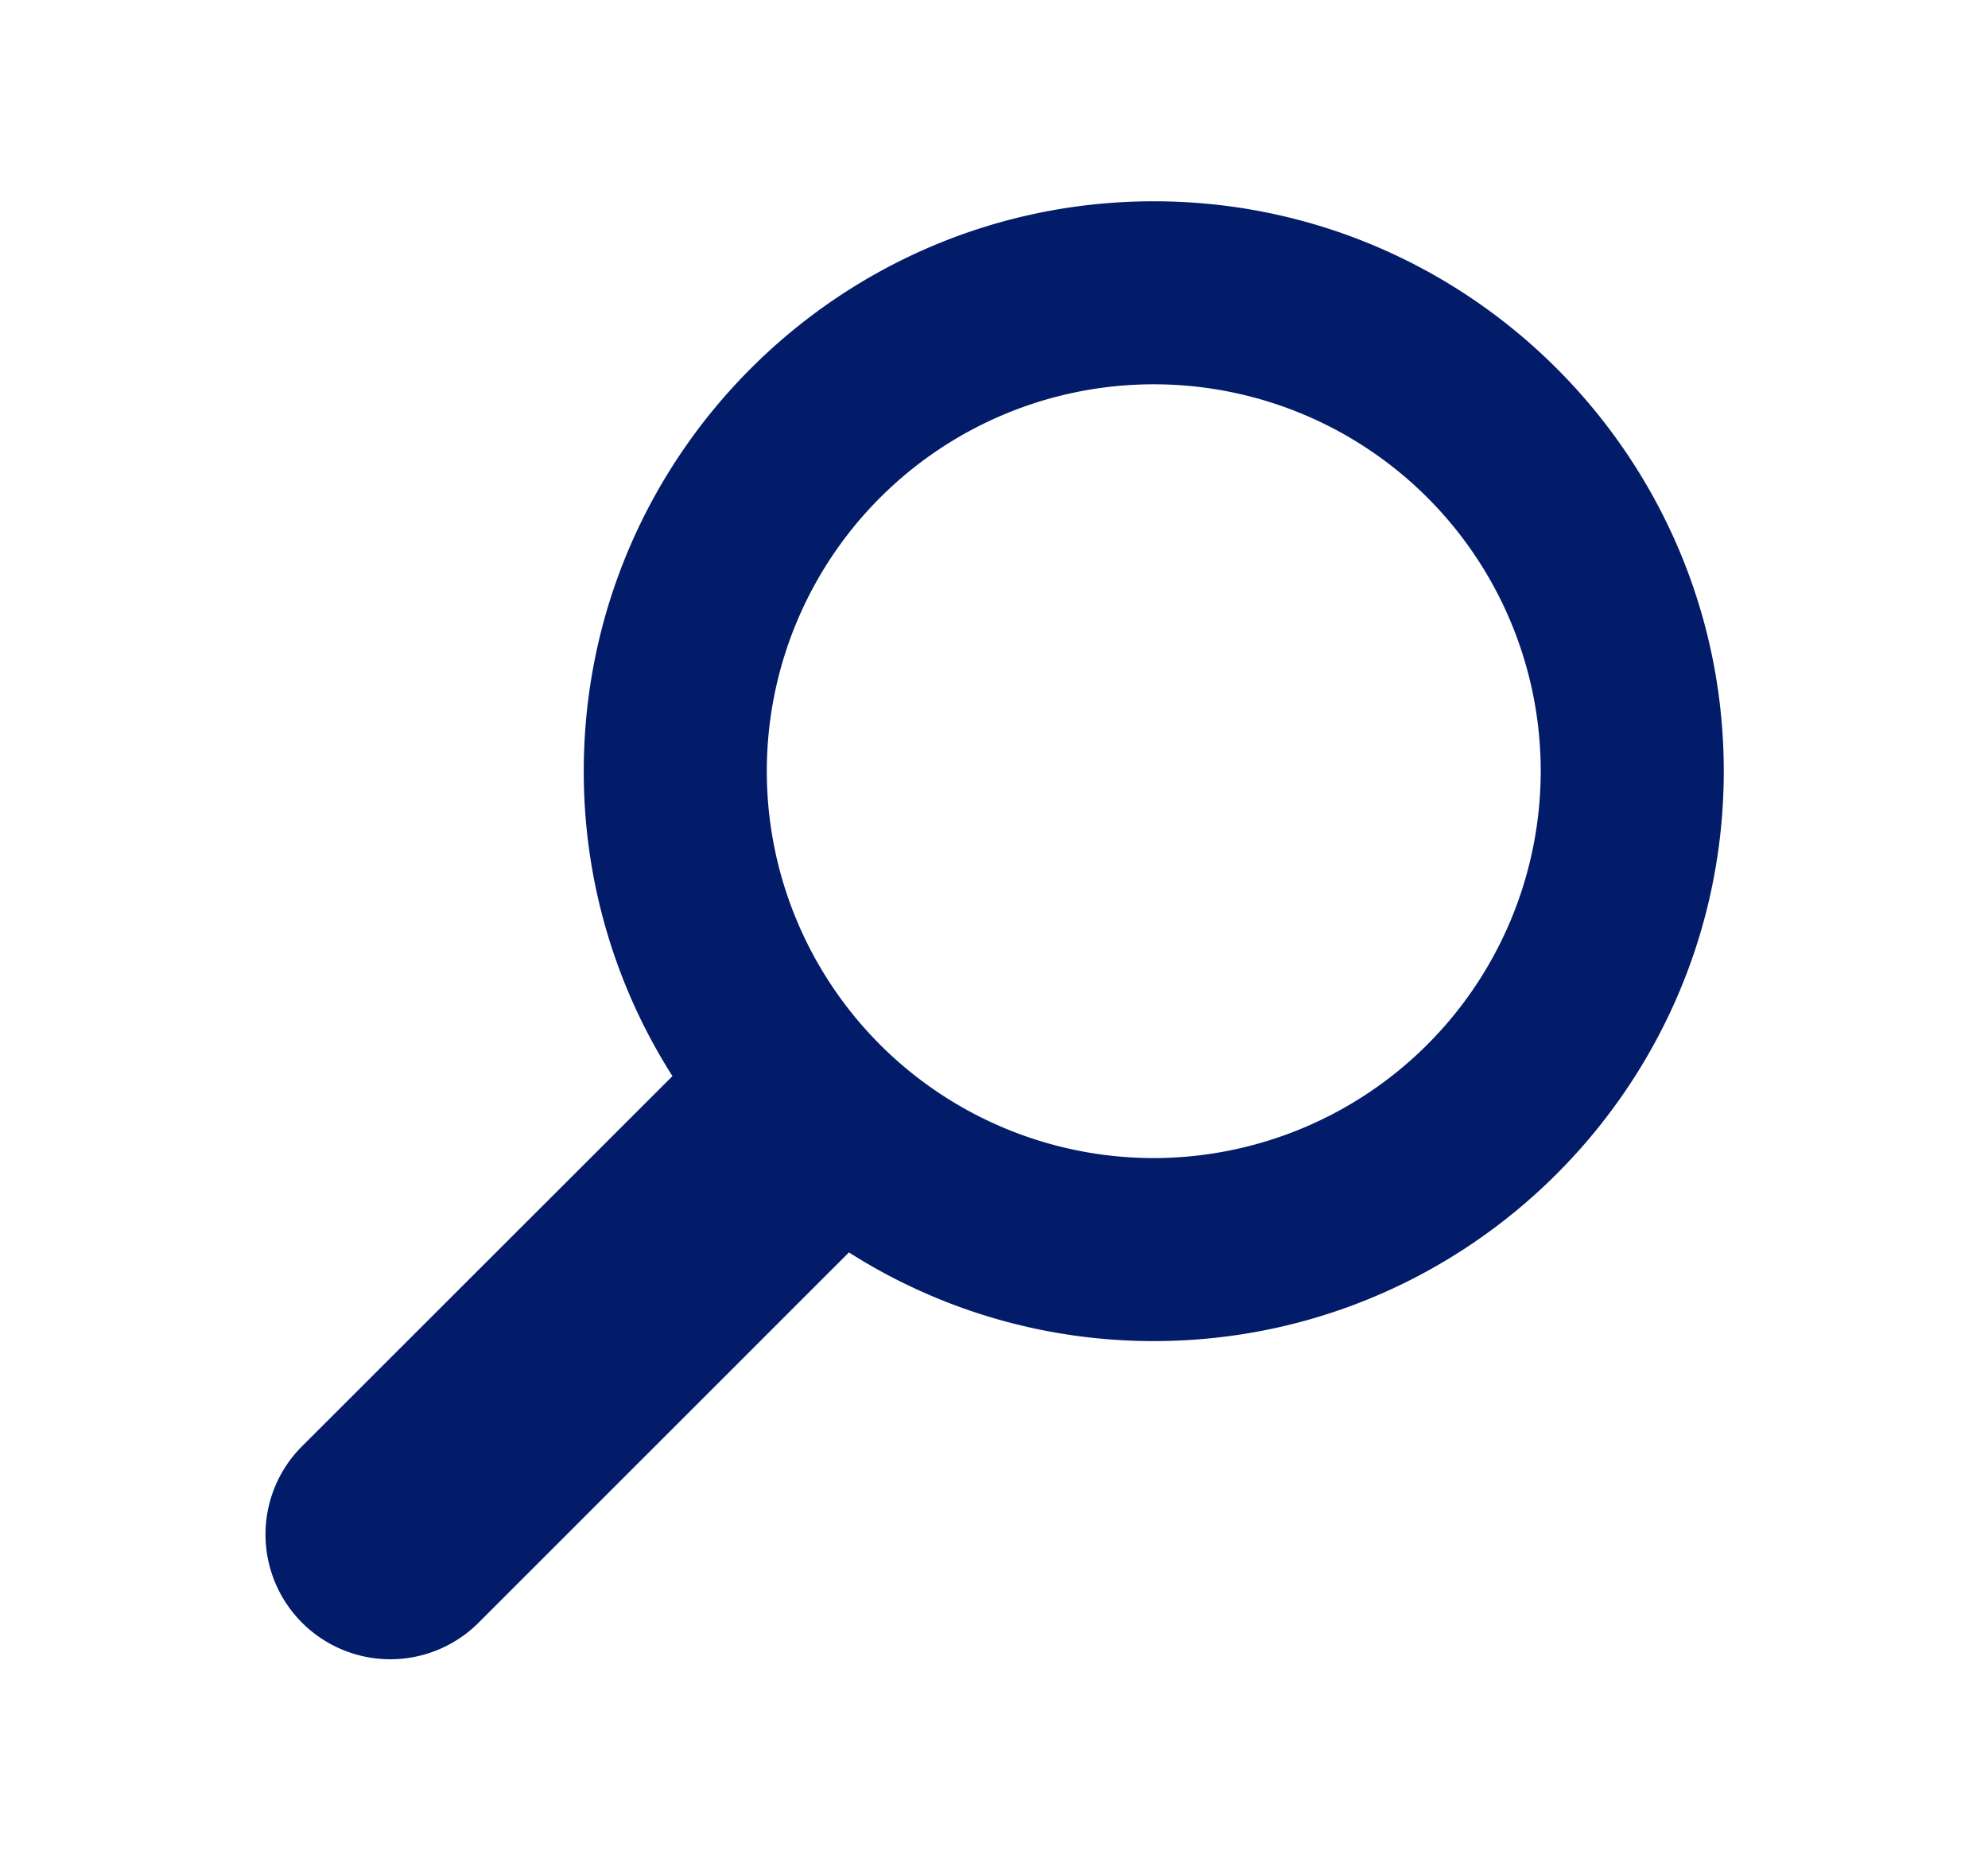 <svg xmlns="http://www.w3.org/2000/svg" viewBox="0 0 544.88 510.39"><defs><style>.cls-1{fill:#021c69;}</style></defs><title>search_icon</title><g id="Layer_2" data-name="Layer 2"><path class="cls-1" d="M316.23,55.18C230.08,55.18,160,125.26,160,211.41A155.24,155.24,0,0,0,184.31,295L82.44,396.82a34.21,34.21,0,0,0,48.37,48.38L232.68,343.33a155.24,155.24,0,0,0,83.55,24.31c86.14,0,156.23-70.08,156.23-156.23S402.37,55.18,316.23,55.18Zm0,262.29A106.06,106.06,0,1,1,422.29,211.41,106.18,106.18,0,0,1,316.23,317.47Z"/></g></svg>